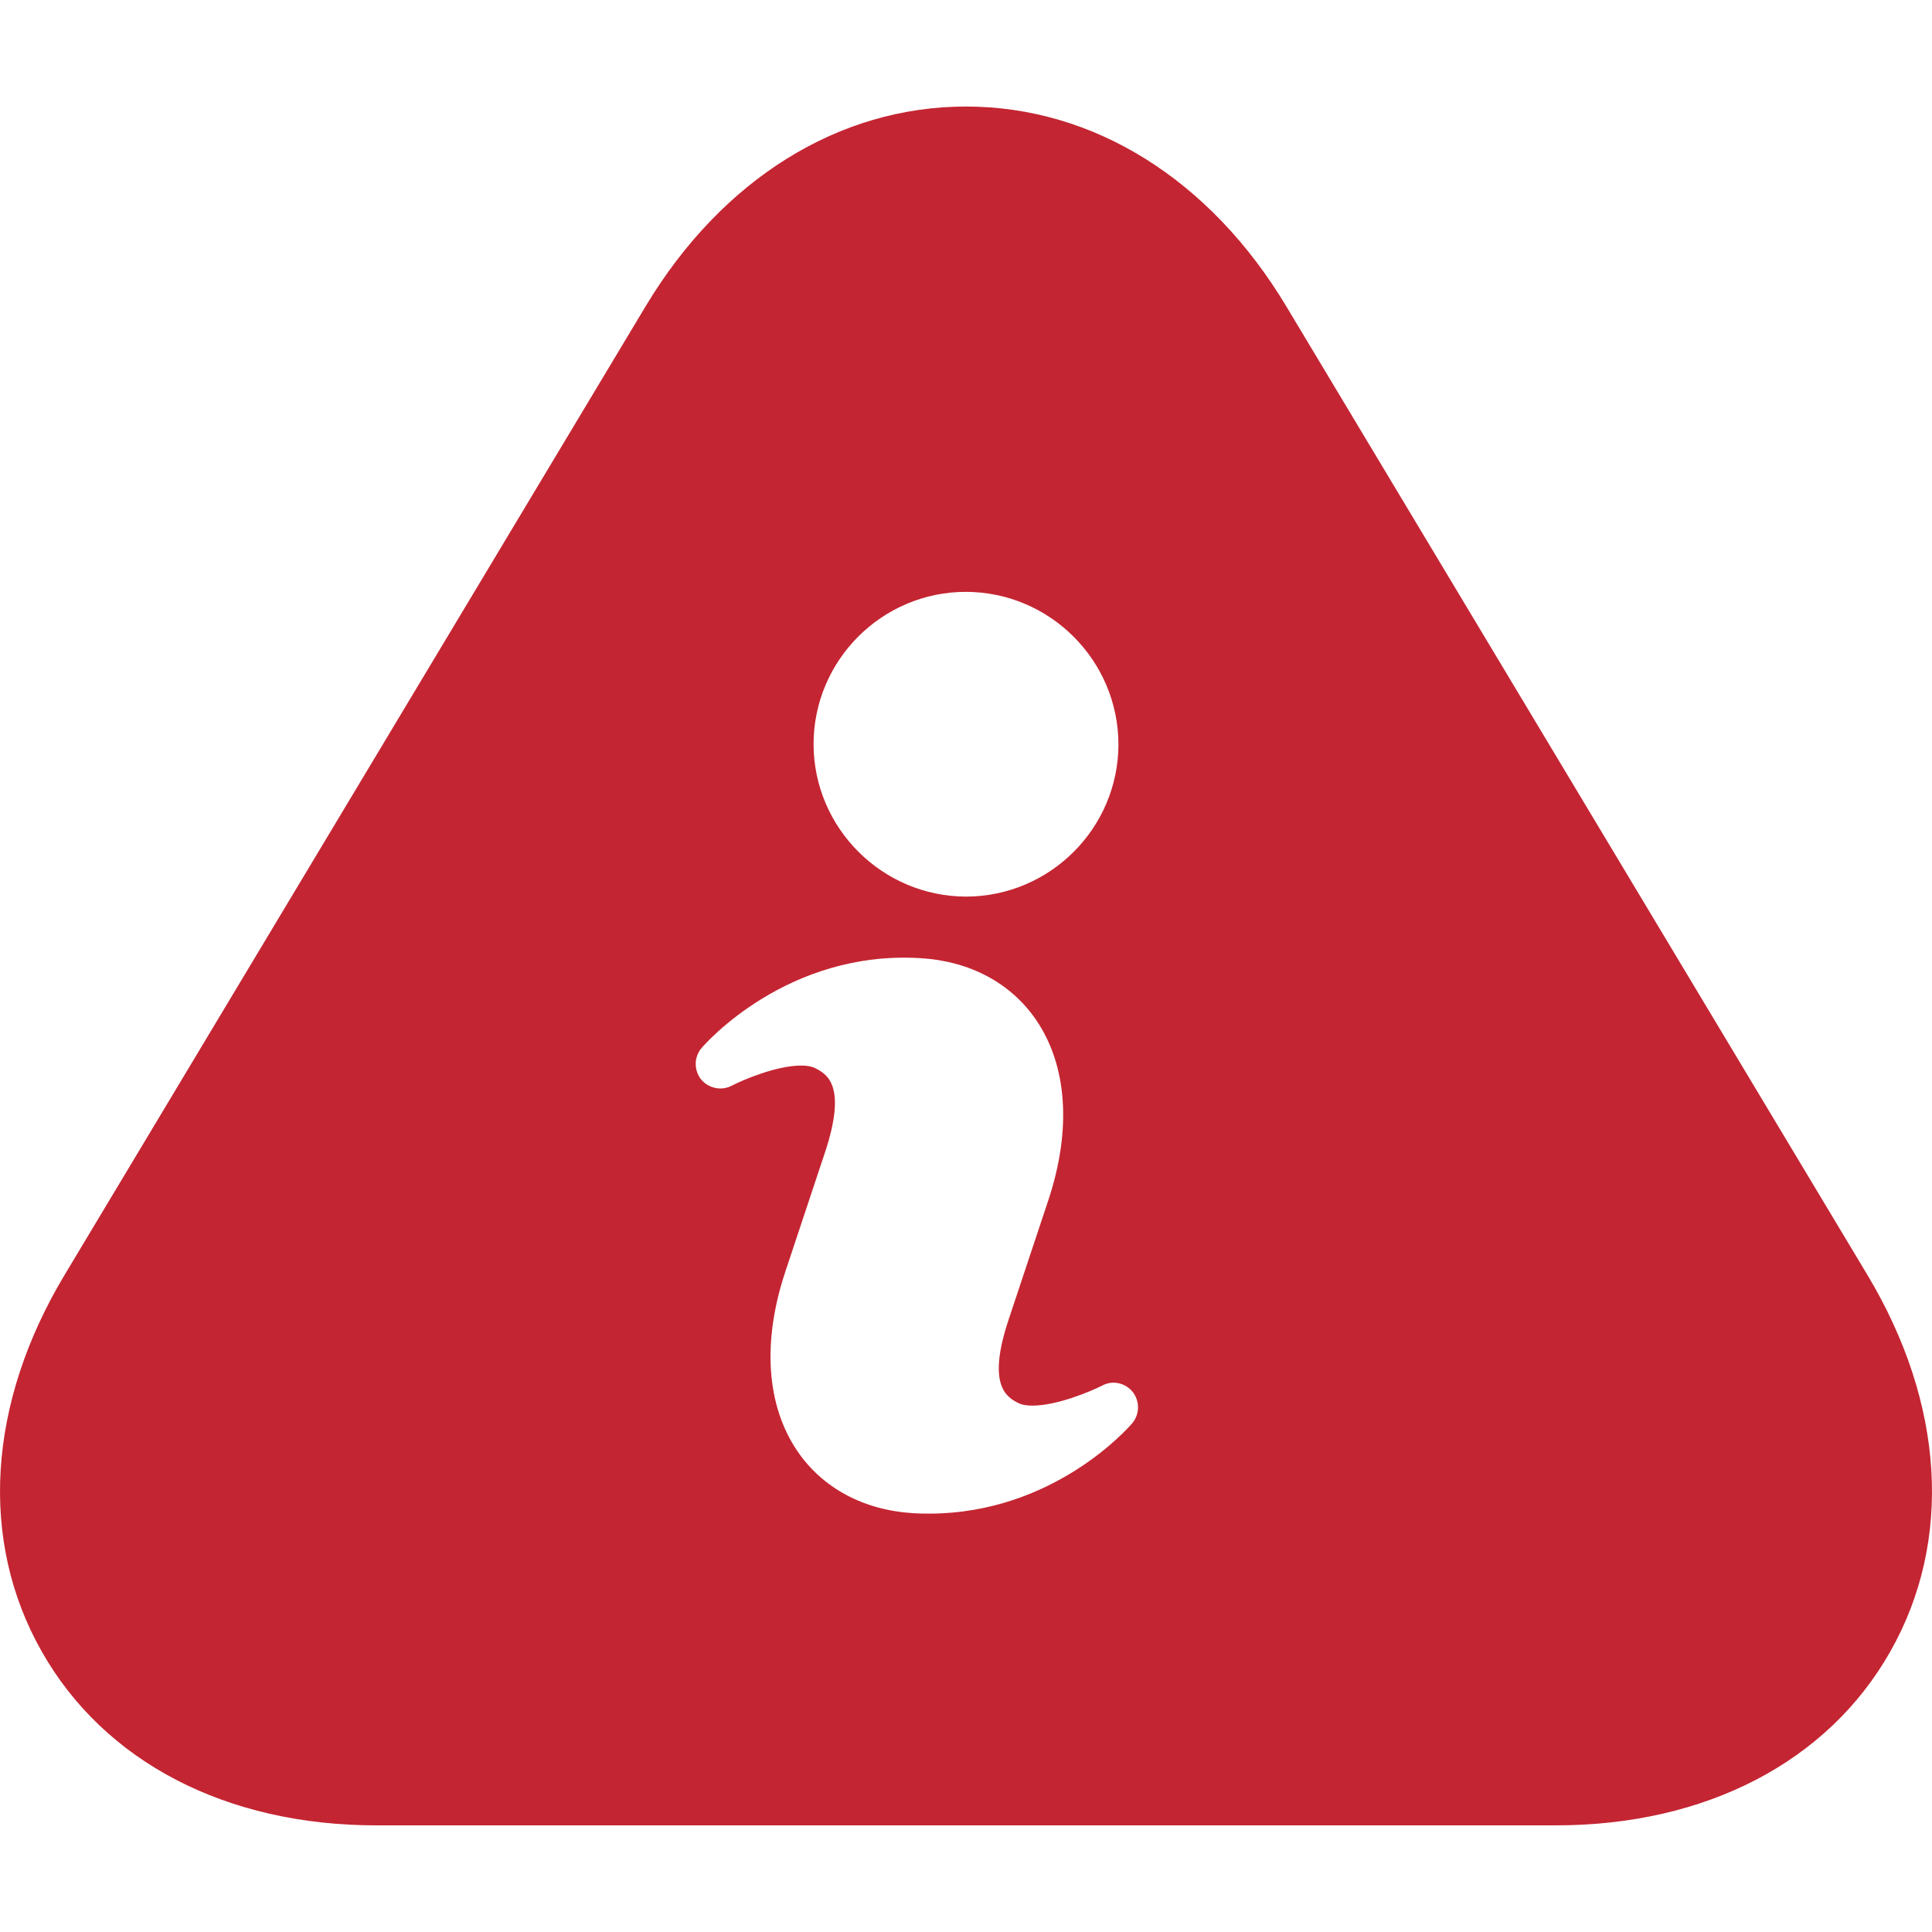<?xml version="1.0"?>
<svg xmlns="http://www.w3.org/2000/svg" xmlns:xlink="http://www.w3.org/1999/xlink" version="1.1" id="Capa_1" x="0px" y="0px" viewBox="0 0 19.658 19.658" style="enable-background:new 0 0 19.658 19.658;" xml:space="preserve" width="512px" height="512px"><g><g>
	<path d="M19,12.971l-5.912-9.854c-0.776-1.293-1.963-2.033-3.259-2.033S7.346,1.824,6.57,3.115l-5.912,9.856   c-0.786,1.309-0.872,2.705-0.235,3.83c0.636,1.126,1.878,1.772,3.406,1.772h12c1.528,0,2.77-0.646,3.406-1.771   C19.872,15.677,19.786,14.281,19,12.971z M9.829,6.022c0.854,0.002,1.549,0.698,1.551,1.55c0,0.853-0.695,1.549-1.55,1.551   c-0.854-0.002-1.55-0.698-1.552-1.55C8.278,6.718,8.974,6.022,9.829,6.022z M11.519,14.483c-0.032,0.037-0.795,0.918-2.068,0.918   c-0.051,0-0.103-0.001-0.154-0.004c-0.508-0.03-0.928-0.255-1.185-0.634c-0.315-0.465-0.358-1.113-0.121-1.825l0.406-1.221   c0.225-0.683,0.01-0.792-0.106-0.85c-0.031-0.016-0.08-0.025-0.14-0.025c-0.251,0-0.597,0.148-0.708,0.206   c-0.104,0.054-0.235,0.026-0.311-0.067c-0.073-0.095-0.071-0.227,0.007-0.318c0.033-0.039,0.867-0.995,2.223-0.914   c0.505,0.029,0.925,0.253,1.182,0.631c0.316,0.465,0.36,1.114,0.124,1.828l-0.406,1.221c-0.227,0.682-0.01,0.792,0.106,0.85   c0.02,0.01,0.062,0.023,0.137,0.023c0.254,0,0.6-0.148,0.712-0.205c0.106-0.056,0.235-0.026,0.31,0.068   C11.599,14.26,11.597,14.392,11.519,14.483z" data-original="#030104" class="active-path" data-old_color="#030104" fill="#C42532"/>
</g></g> </svg>
